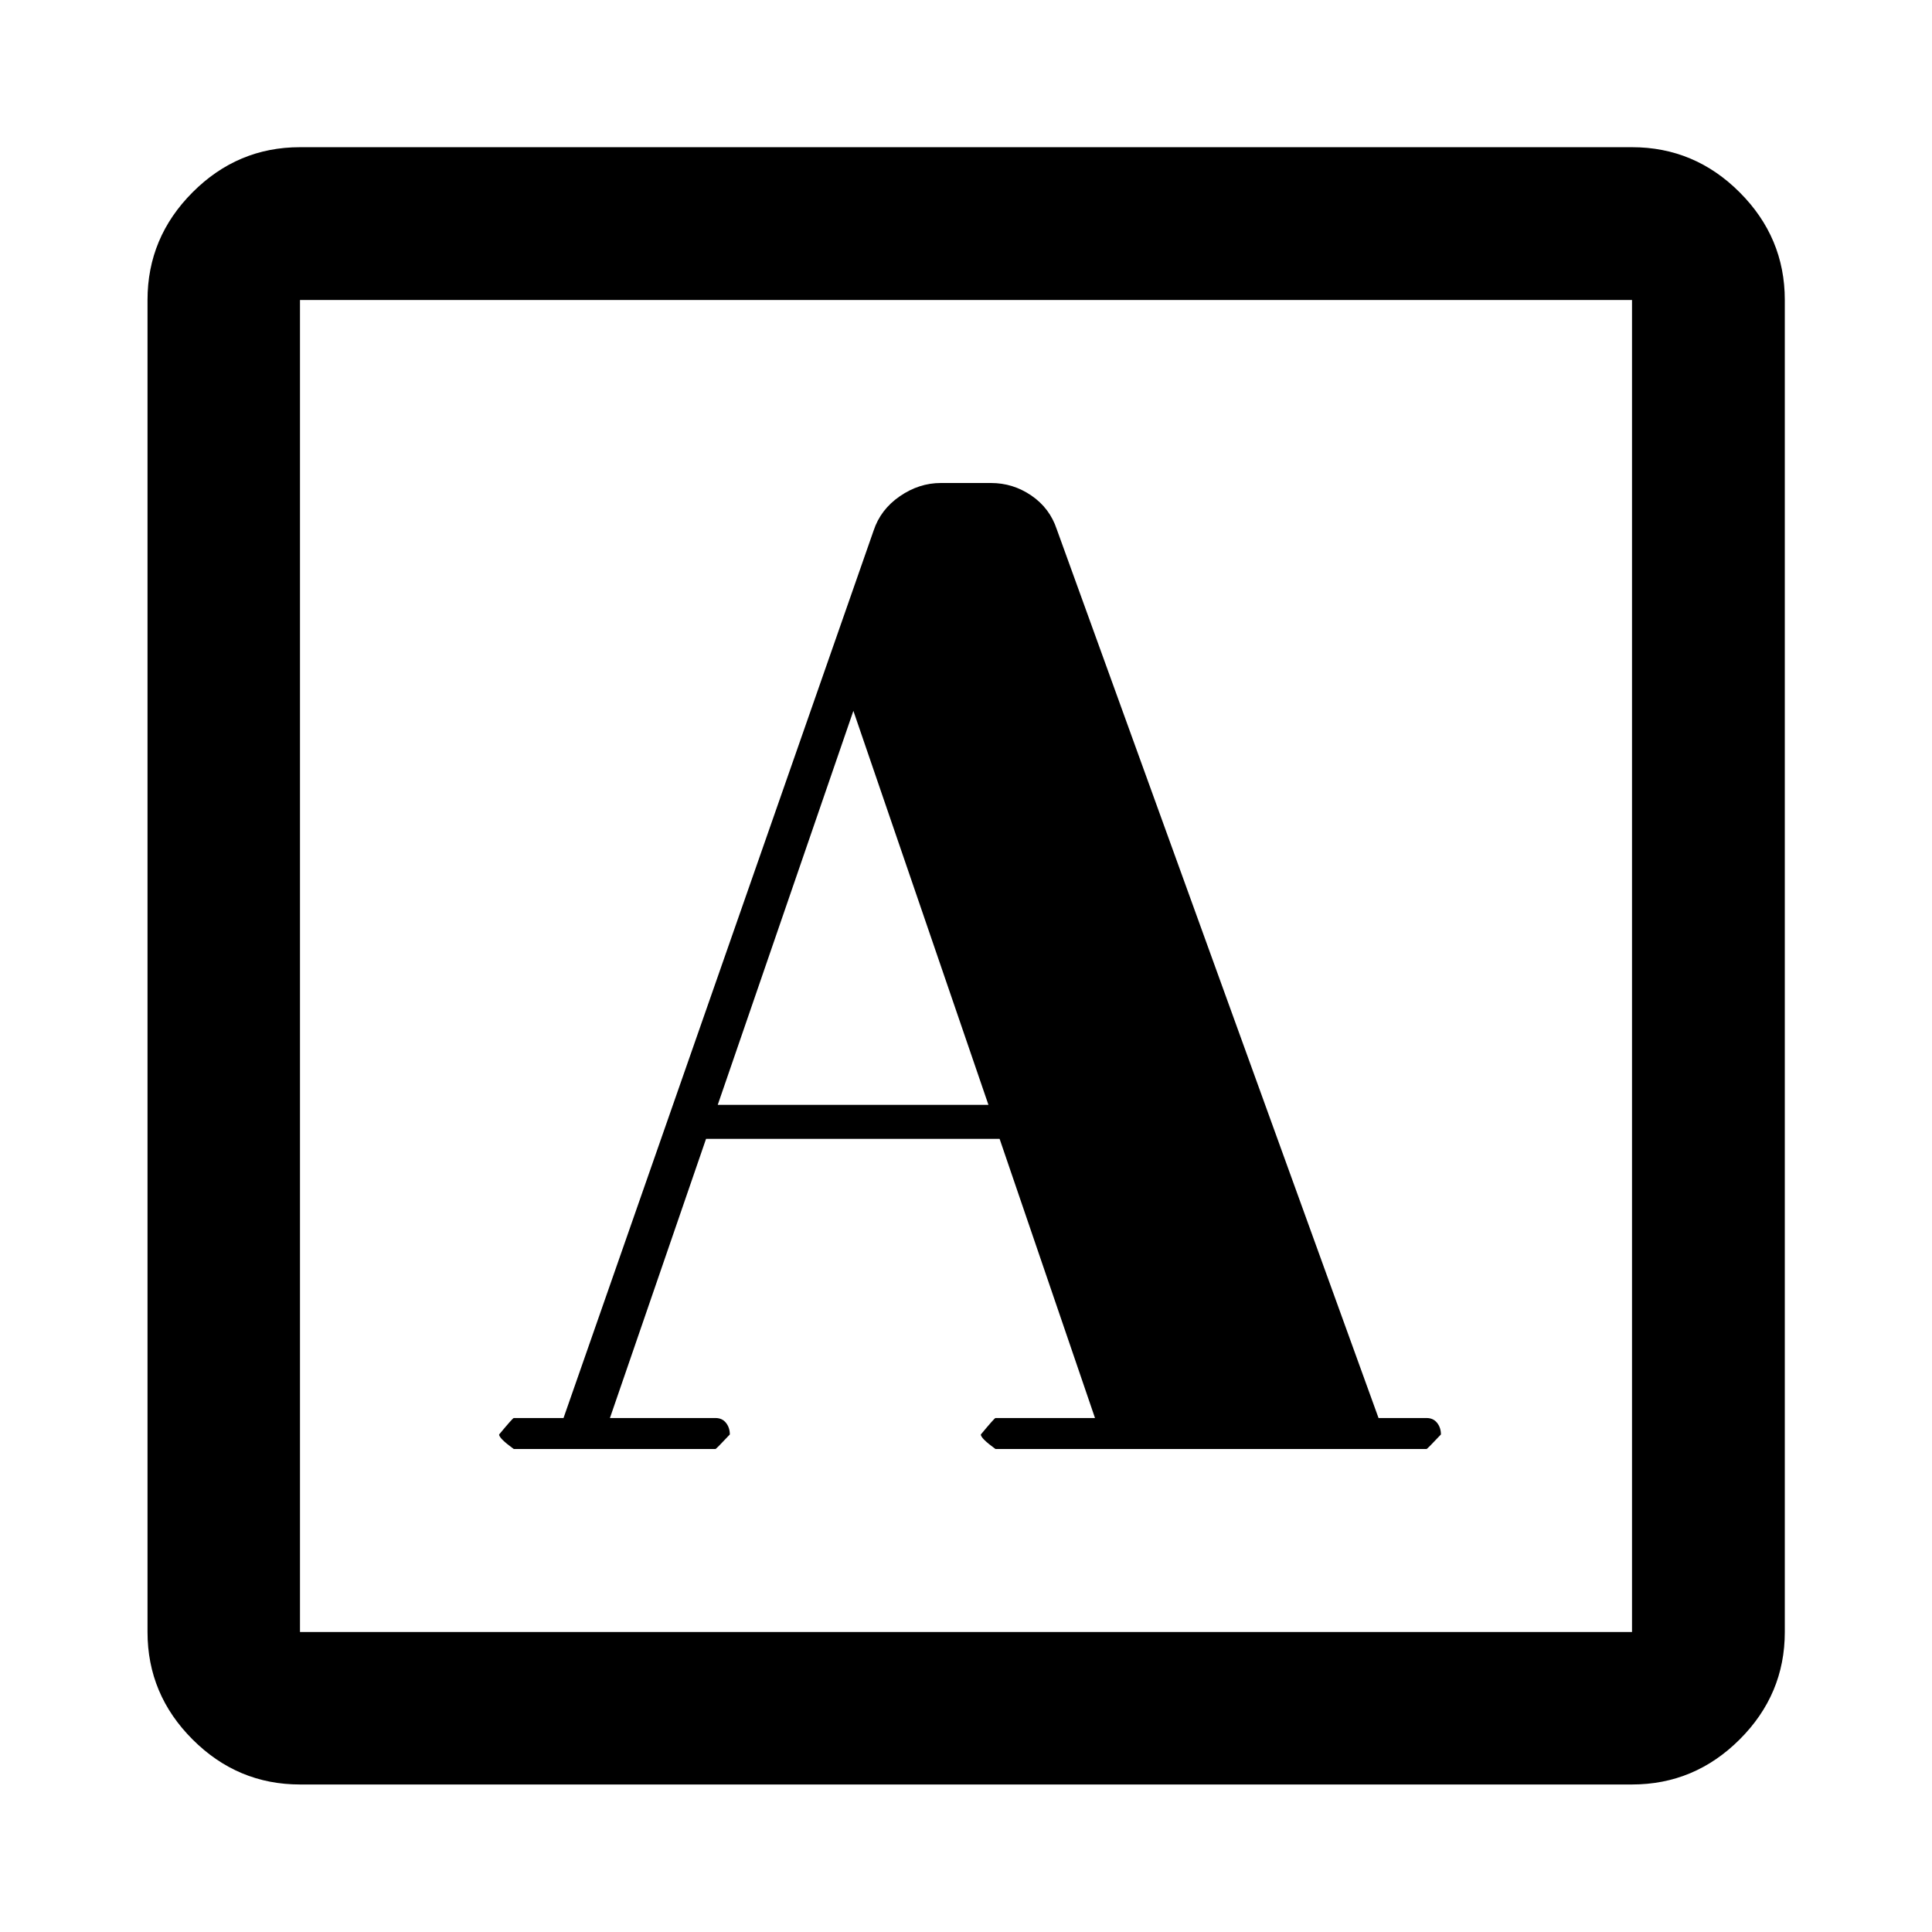 <svg xmlns="http://www.w3.org/2000/svg" viewBox="0 -960 960 960" width="32" height="32"><path d="M280.01-255.39h-24.73q-.48 0-7.28 8.19 0 1.92 7.28 7.2h100.26q.32 0 7.11-7.22 0-3.37-1.9-5.77-1.89-2.4-5.21-2.4h-52.47l47.76-138.71H496.7l47.4 138.71h-49.46q-.48 0-7.28 8.19 0 1.92 7.28 7.2h214.23q.32 0 7.12-7.22 0-3.37-1.9-5.77-1.9-2.4-5.22-2.4h-23.88L525.1-697.01q-3.48-10.5-12.61-16.75-9.13-6.24-20.07-6.24h-24.93q-10.81 0-20.37 6.58-9.56 6.57-13.03 17.07L280.01-255.39Zm76.63-155.62 67.4-195.77 67.11 195.77H356.64ZM149.06-73.3q-31 0-53.38-22.38-22.38-22.38-22.38-53.38v-661.88q0-31.06 22.38-53.49 22.38-22.43 53.38-22.43h661.88q31.06 0 53.49 22.43 22.43 22.43 22.43 53.49v661.88q0 31-22.43 53.38Q842-73.3 810.94-73.3H149.06Zm0-75.76h661.88v-661.88H149.06v661.88Zm0 0v-661.88 661.88Z"/></svg>